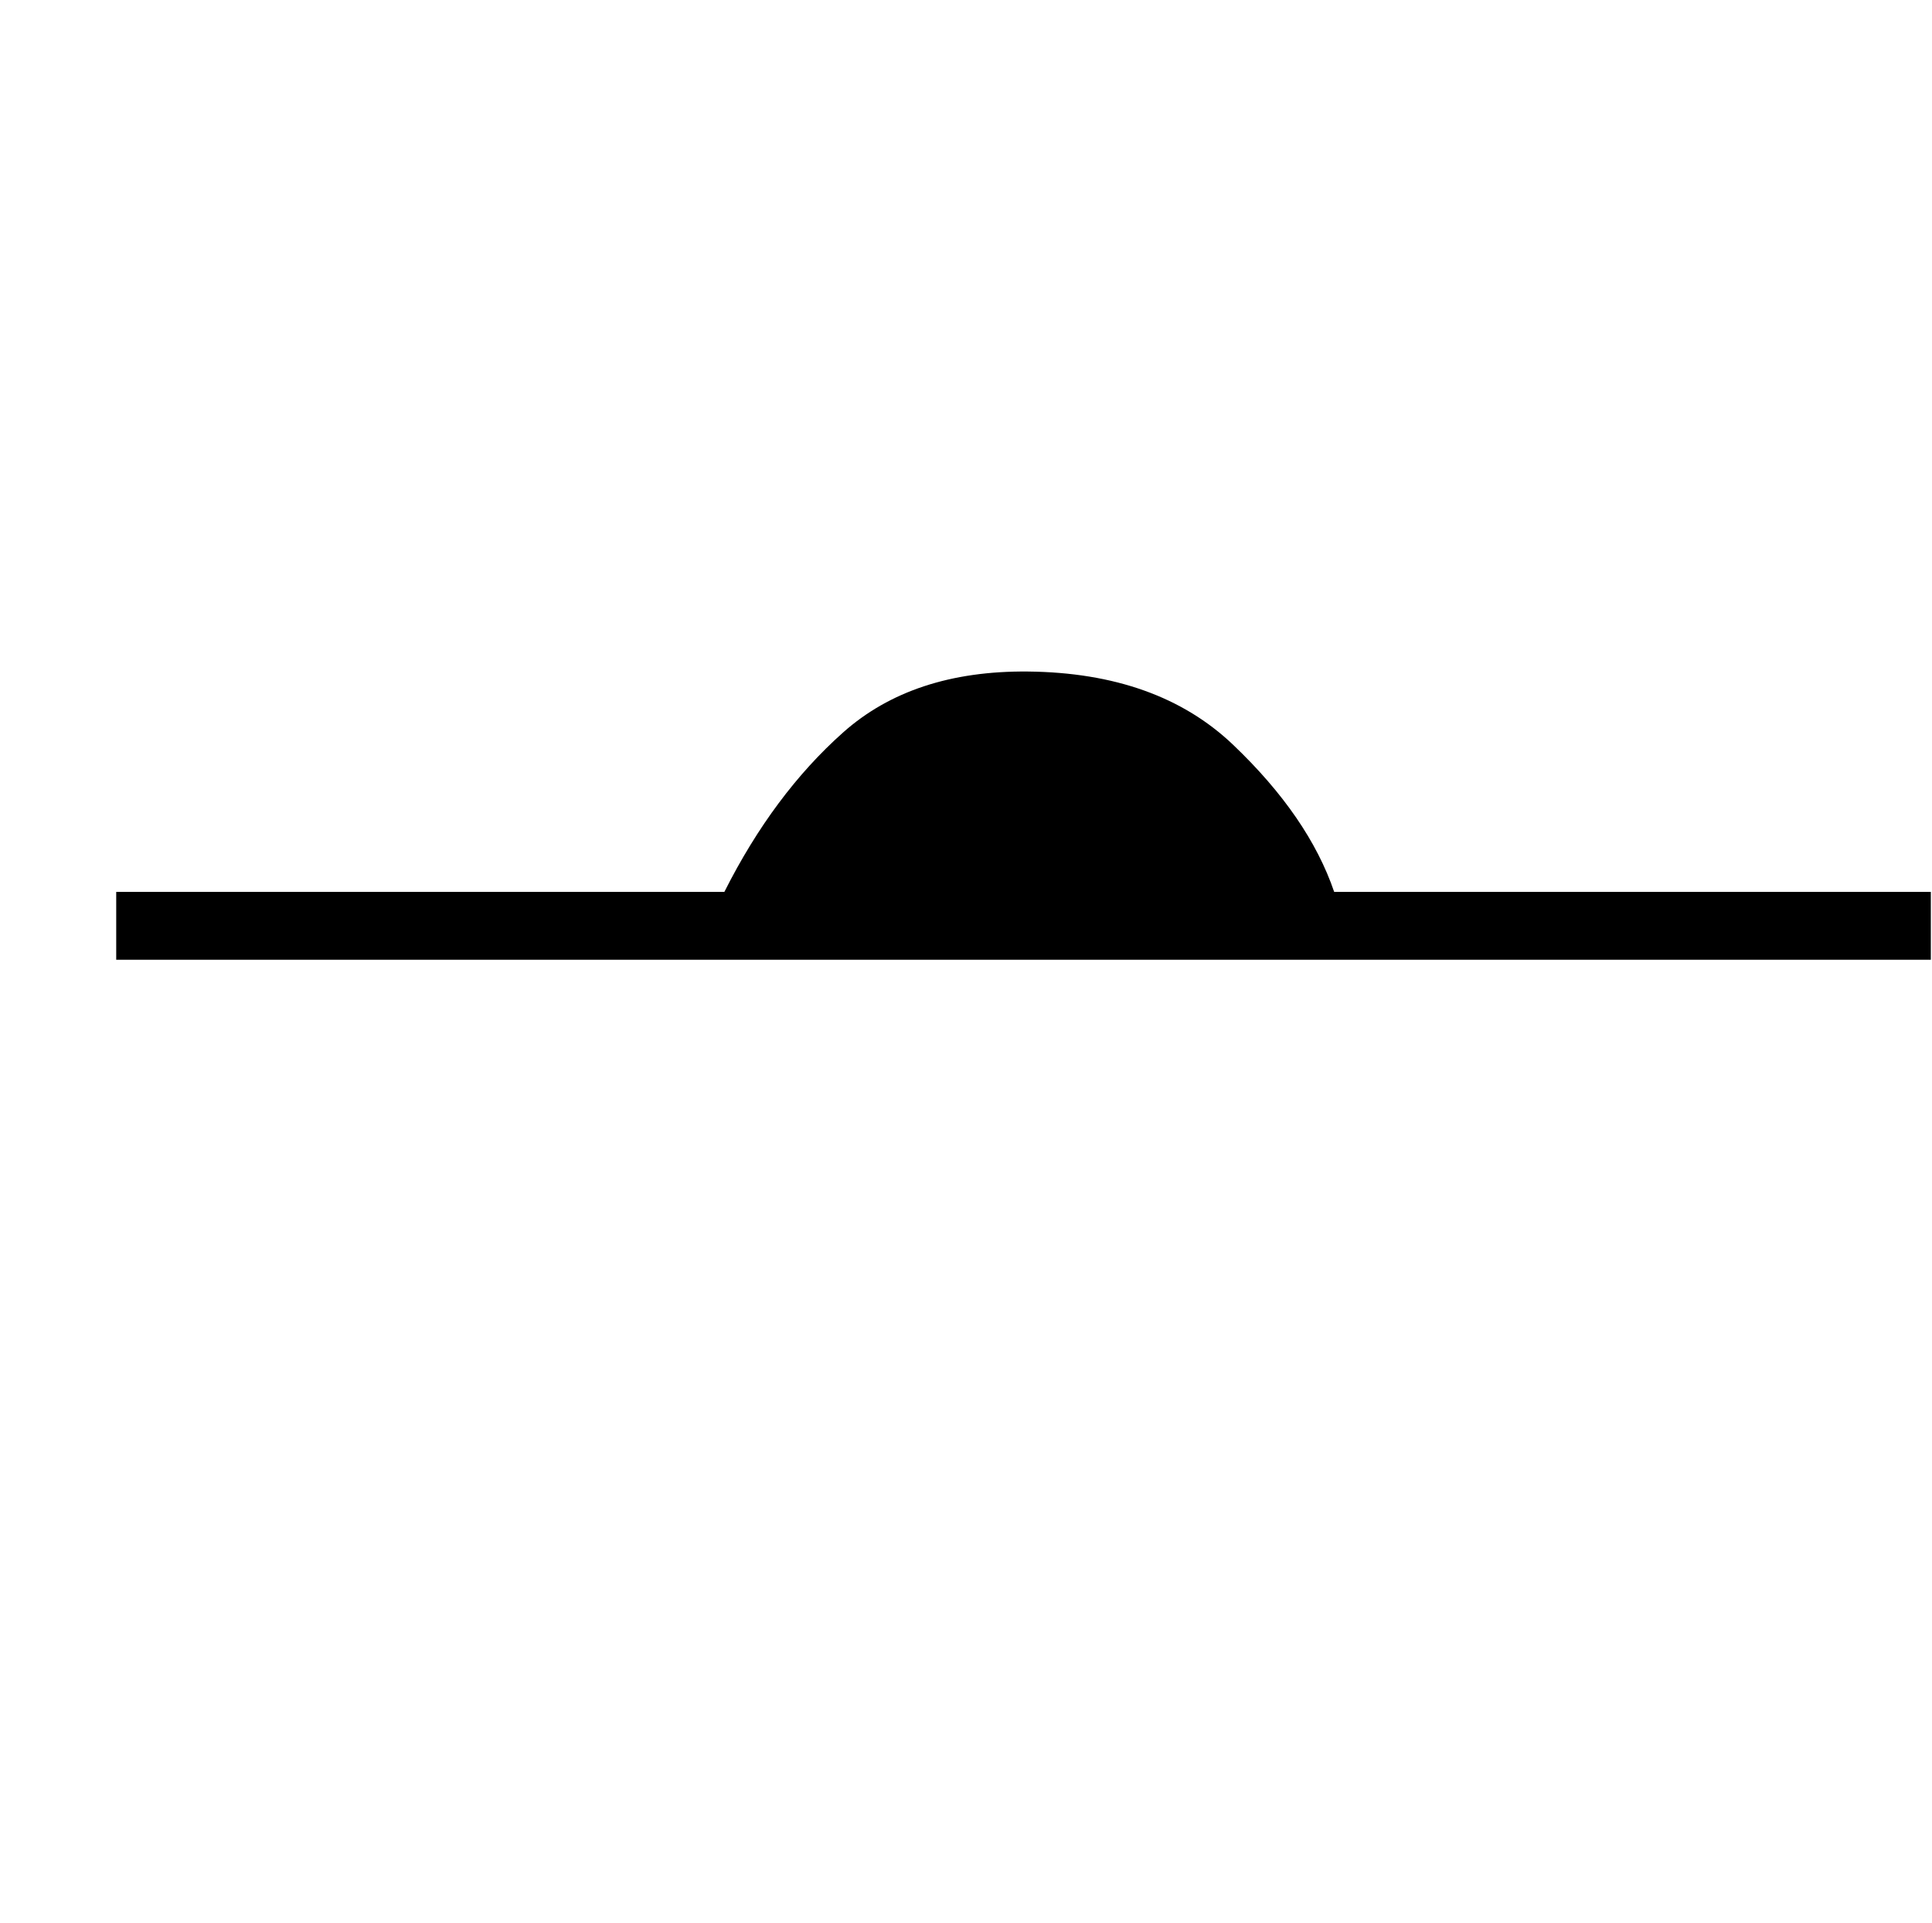 <?xml version="1.0" standalone="no"?>
<!DOCTYPE svg PUBLIC "-//W3C//DTD SVG 1.1//EN" "http://www.w3.org/Graphics/SVG/1.1/DTD/svg11.dtd" >
<svg xmlns="http://www.w3.org/2000/svg" xmlns:xlink="http://www.w3.org/1999/xlink" version="1.1" viewBox="-10 0 16459 16383">
   <path fill="currentColor"
d="M980 7597h5181q418 -830 1011.5 -1358t1573.5 -519q1106 11 1749 624t861 1253h5083v578h-15459v-578z" />
</svg>

